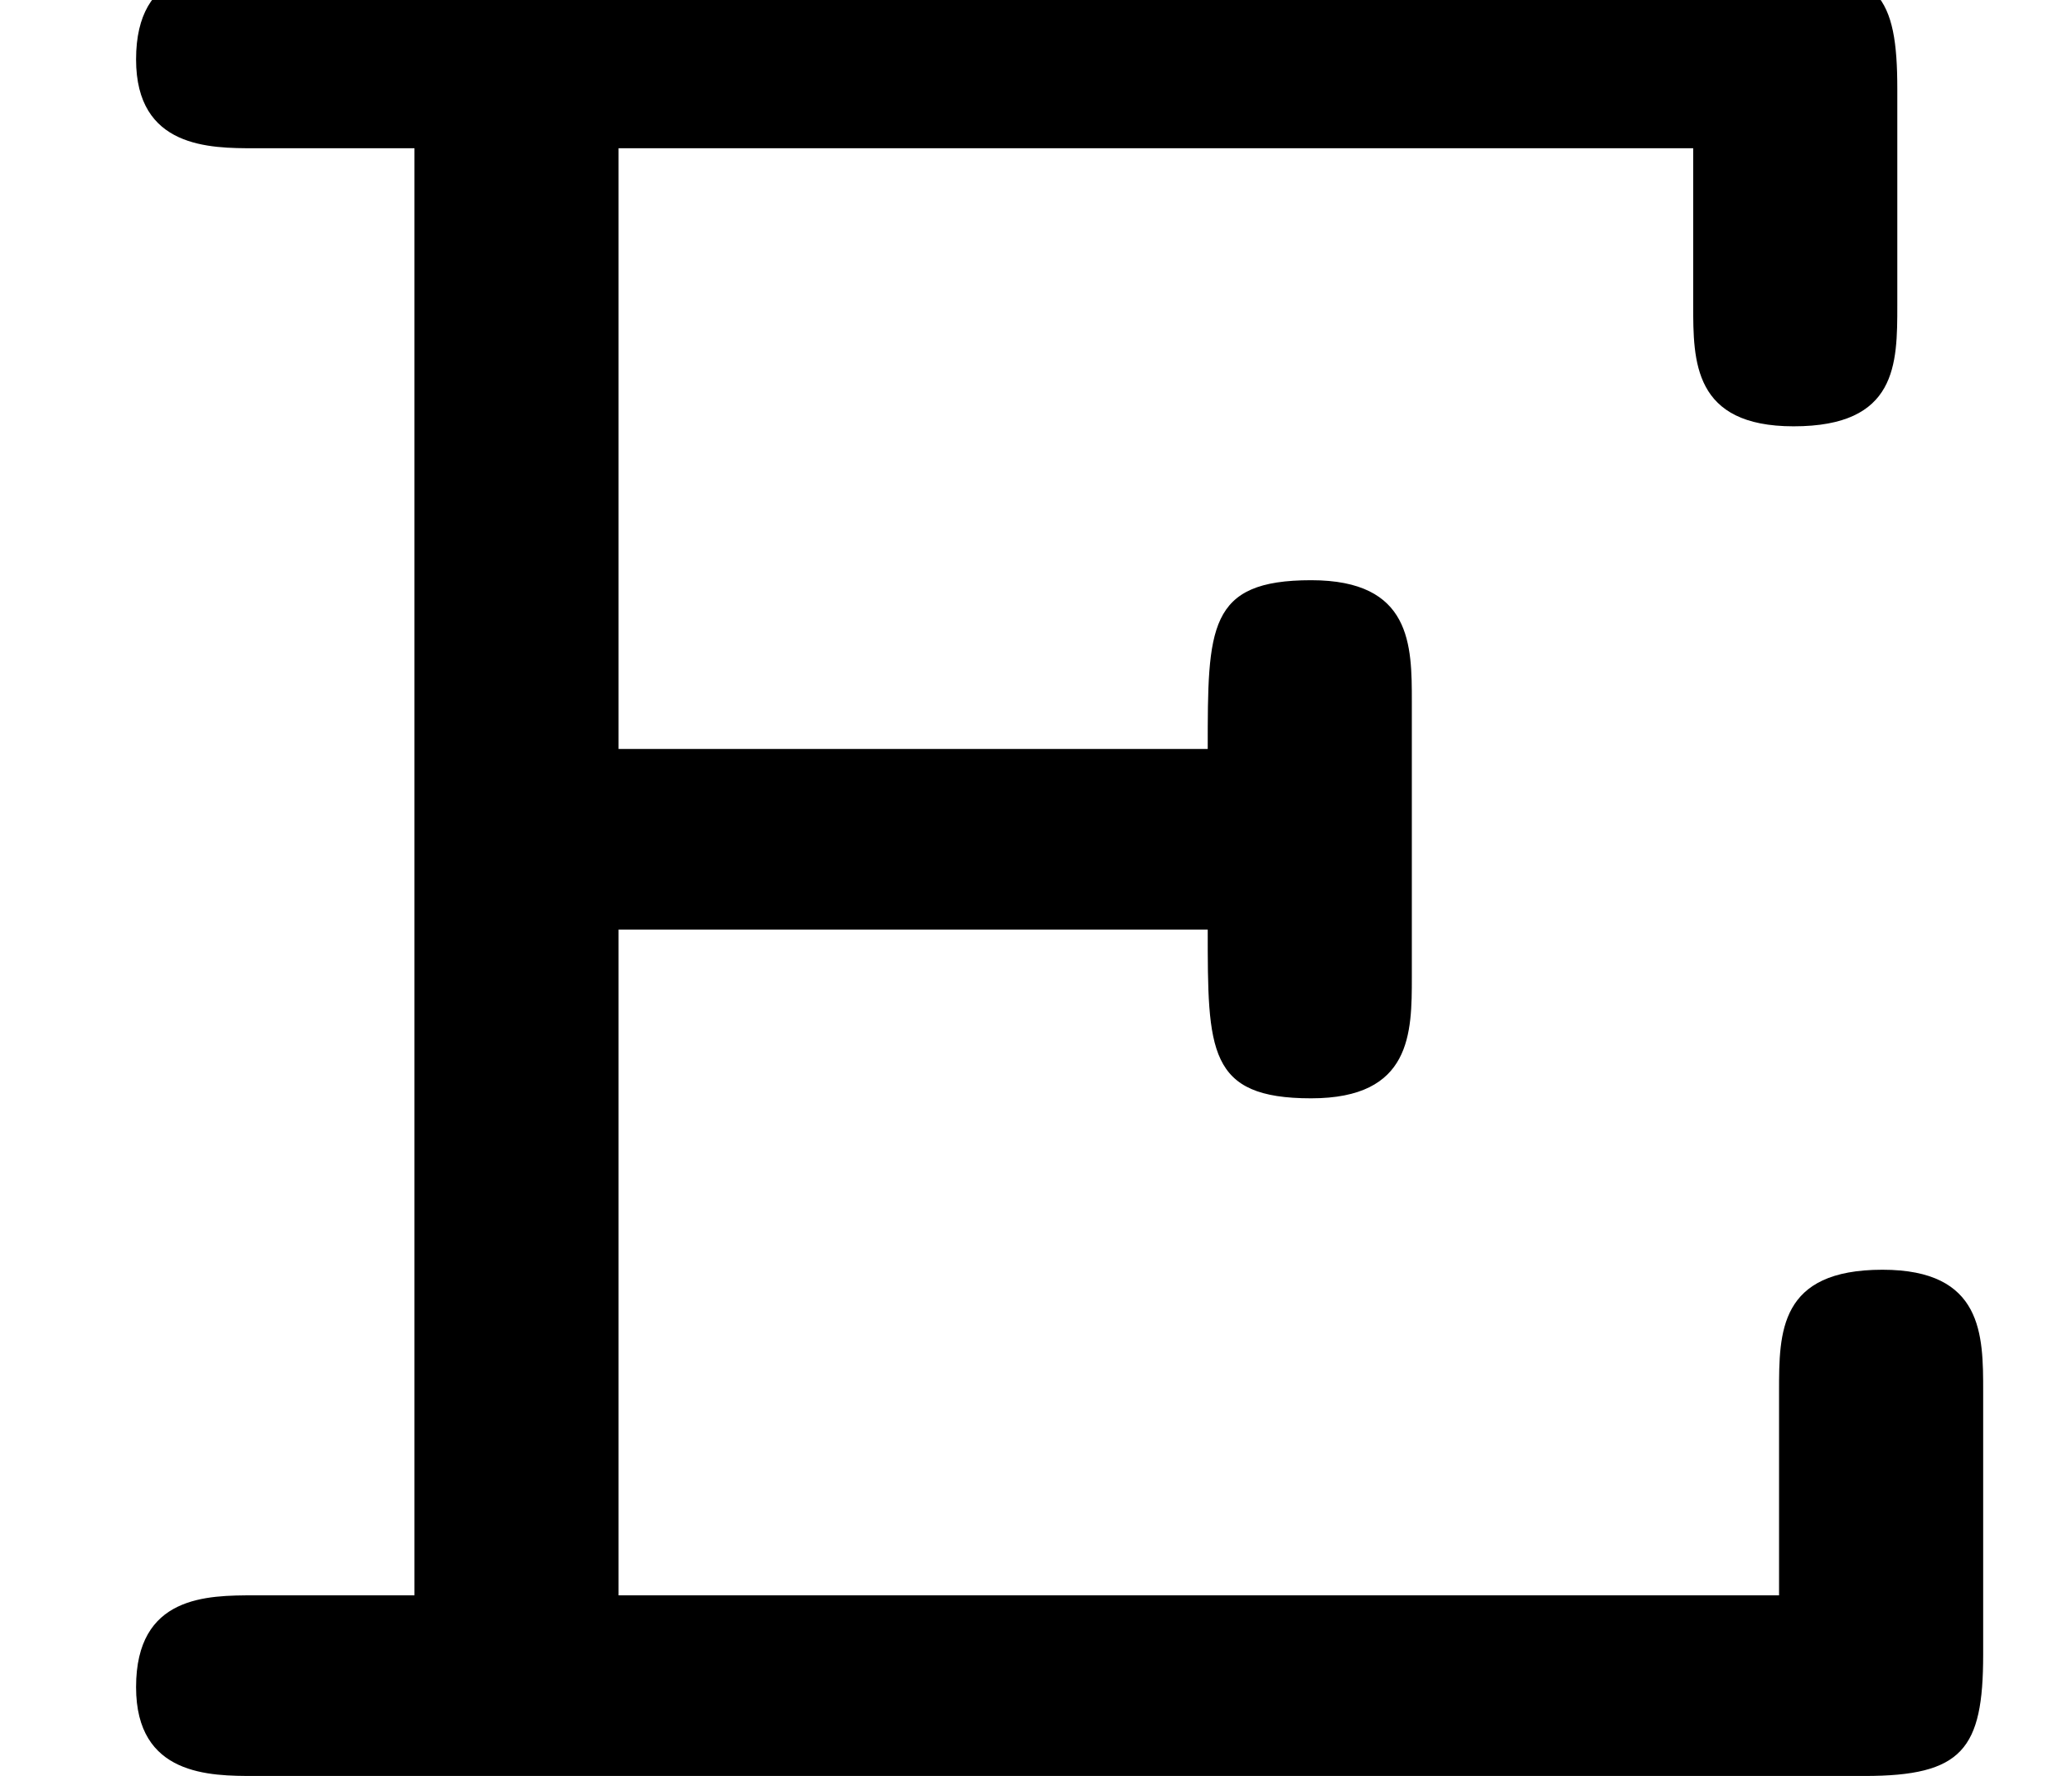 <?xml version='1.0' encoding='UTF-8'?>
<!-- This file was generated by dvisvgm 3.2.2 -->
<svg version='1.1' xmlns='http://www.w3.org/2000/svg' xmlns:xlink='http://www.w3.org/1999/xlink' width='6.974pt' height='5.978pt' viewBox='168.369 -9.565 6.974 5.978'>
<defs>
<path id='g0-69' d='M6.675-.408V-1.295C6.675-1.484 6.675-1.704 6.336-1.704C5.988-1.704 5.988-1.494 5.988-1.295V-.608H2.082V-2.849H4.065C4.065-2.441 4.065-2.281 4.413-2.281C4.752-2.281 4.752-2.501 4.752-2.69V-3.616C4.752-3.806 4.752-4.025 4.413-4.025C4.065-4.025 4.065-3.866 4.065-3.457H2.082V-5.479H5.699V-4.951C5.699-4.762 5.699-4.543 6.037-4.543C6.386-4.543 6.386-4.752 6.386-4.951V-5.679C6.386-5.988 6.326-6.087 5.988-6.087H.857C.697-6.087 .458-6.087 .458-5.778C.458-5.479 .707-5.479 .857-5.479H1.395V-.608H.857C.697-.608 .458-.608 .458-.299C.458 0 .707 0 .857 0H6.276C6.605 0 6.675-.09 6.675-.408Z'/>
</defs>
<g id='page1'>
<use x='168.369' y='-3.587' xlink:href='#g0-69'/>
</g>
</svg>